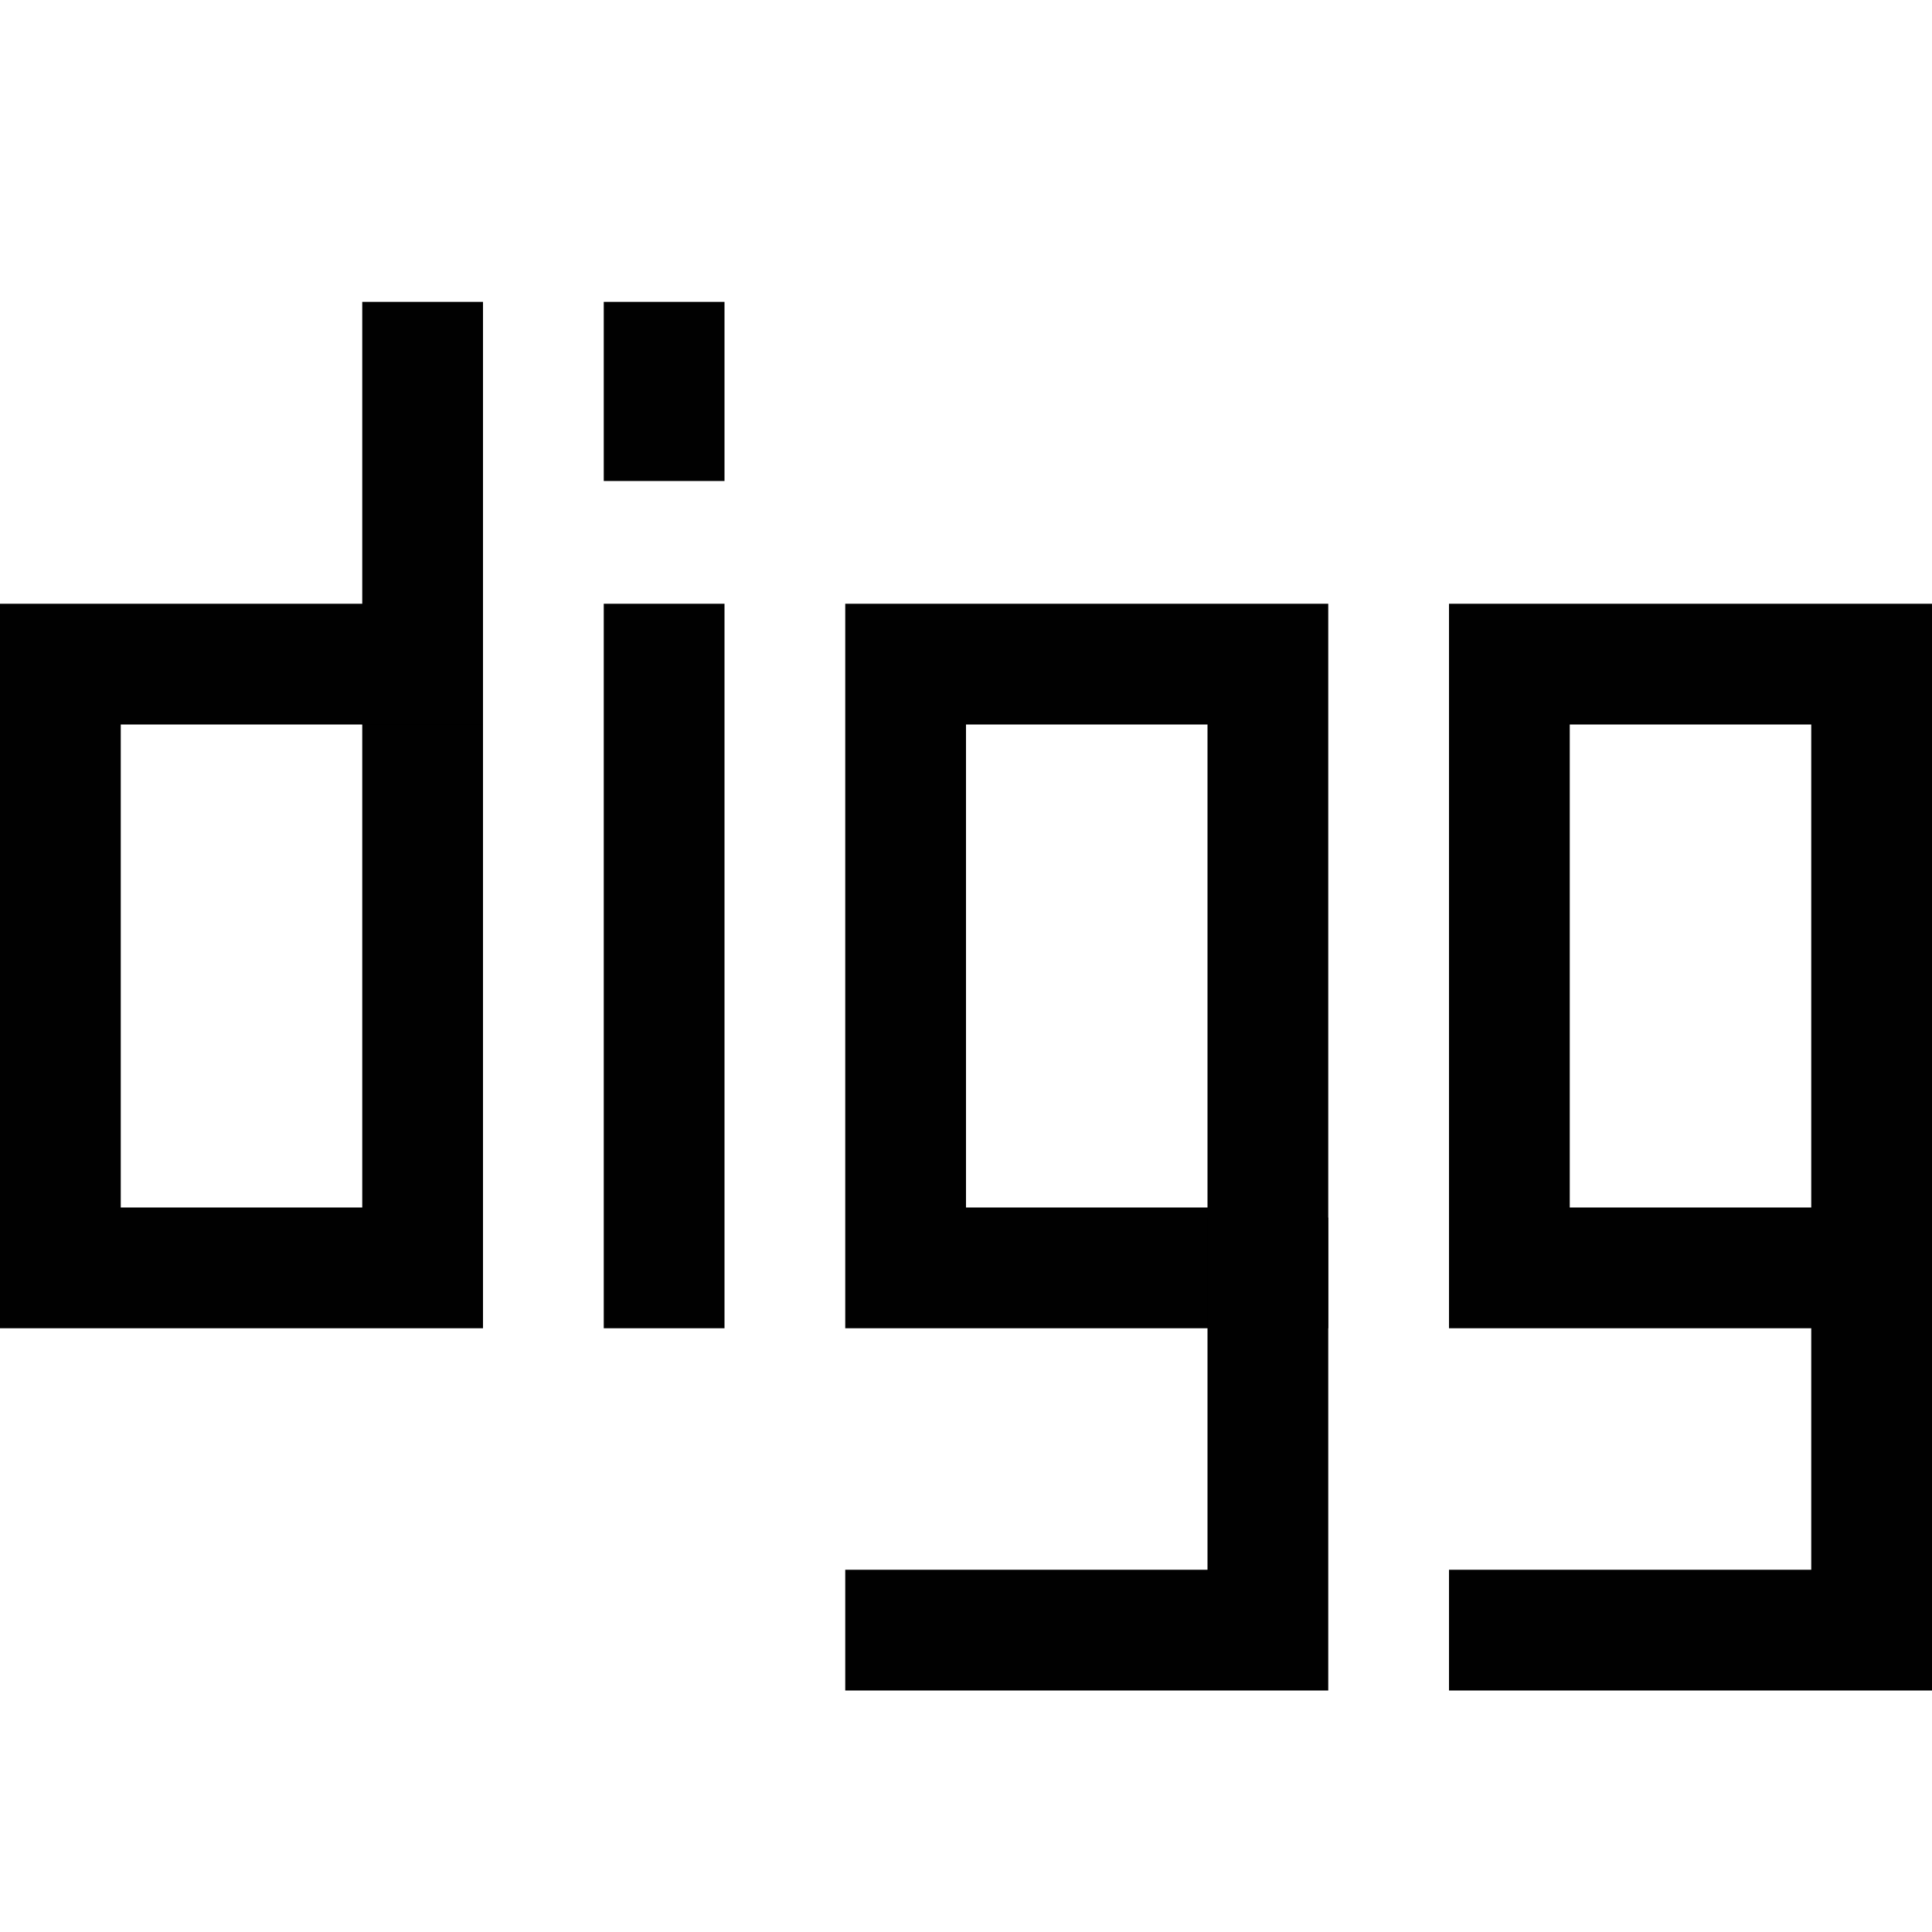 <?xml version="1.0" encoding="UTF-8"?>
<!DOCTYPE svg PUBLIC "-//W3C//DTD SVG 1.1//EN" "http://www.w3.org/Graphics/SVG/1.1/DTD/svg11.dtd">
<svg version="1.1" id="Layer_1" xmlns="http://www.w3.org/2000/svg" xmlns:xlink="http://www.w3.org/1999/xlink" x="0px" y="0px" width="32px" height="32px" viewBox="0 0 32 32" enable-background="new 0 0 32 32" xml:space="preserve">
  <g id="icon">
    <path d="M8,22H0V10h8V22zM2,20h4v-8H2V20z" fill="#010101"/>
    <rect x="6" y="5" width="2" height="7" fill="#010101"/>
    <path d="M22,22h-8V10h8V22zM16,20h4v-8h-4V20z" fill="#010101"/>
    <polygon points="22,28 14,28 14,26 20,26 20,20.167 22,20.167" fill="#010101" stroke-linejoin="miter"/>
    <path d="M32,22h-8V10h8V22zM26,20h4v-8h-4V20z" fill="#010101"/>
    <polygon points="32,28 24,28 24,26 30,26 30,20.167 32,20.167" fill="#010101" stroke-linejoin="miter"/>
    <rect x="10" y="10" width="2" height="12" fill="#010101"/>
    <rect x="10" y="5" width="2" height="2.967" fill="#010101"/>
  </g>
</svg>
